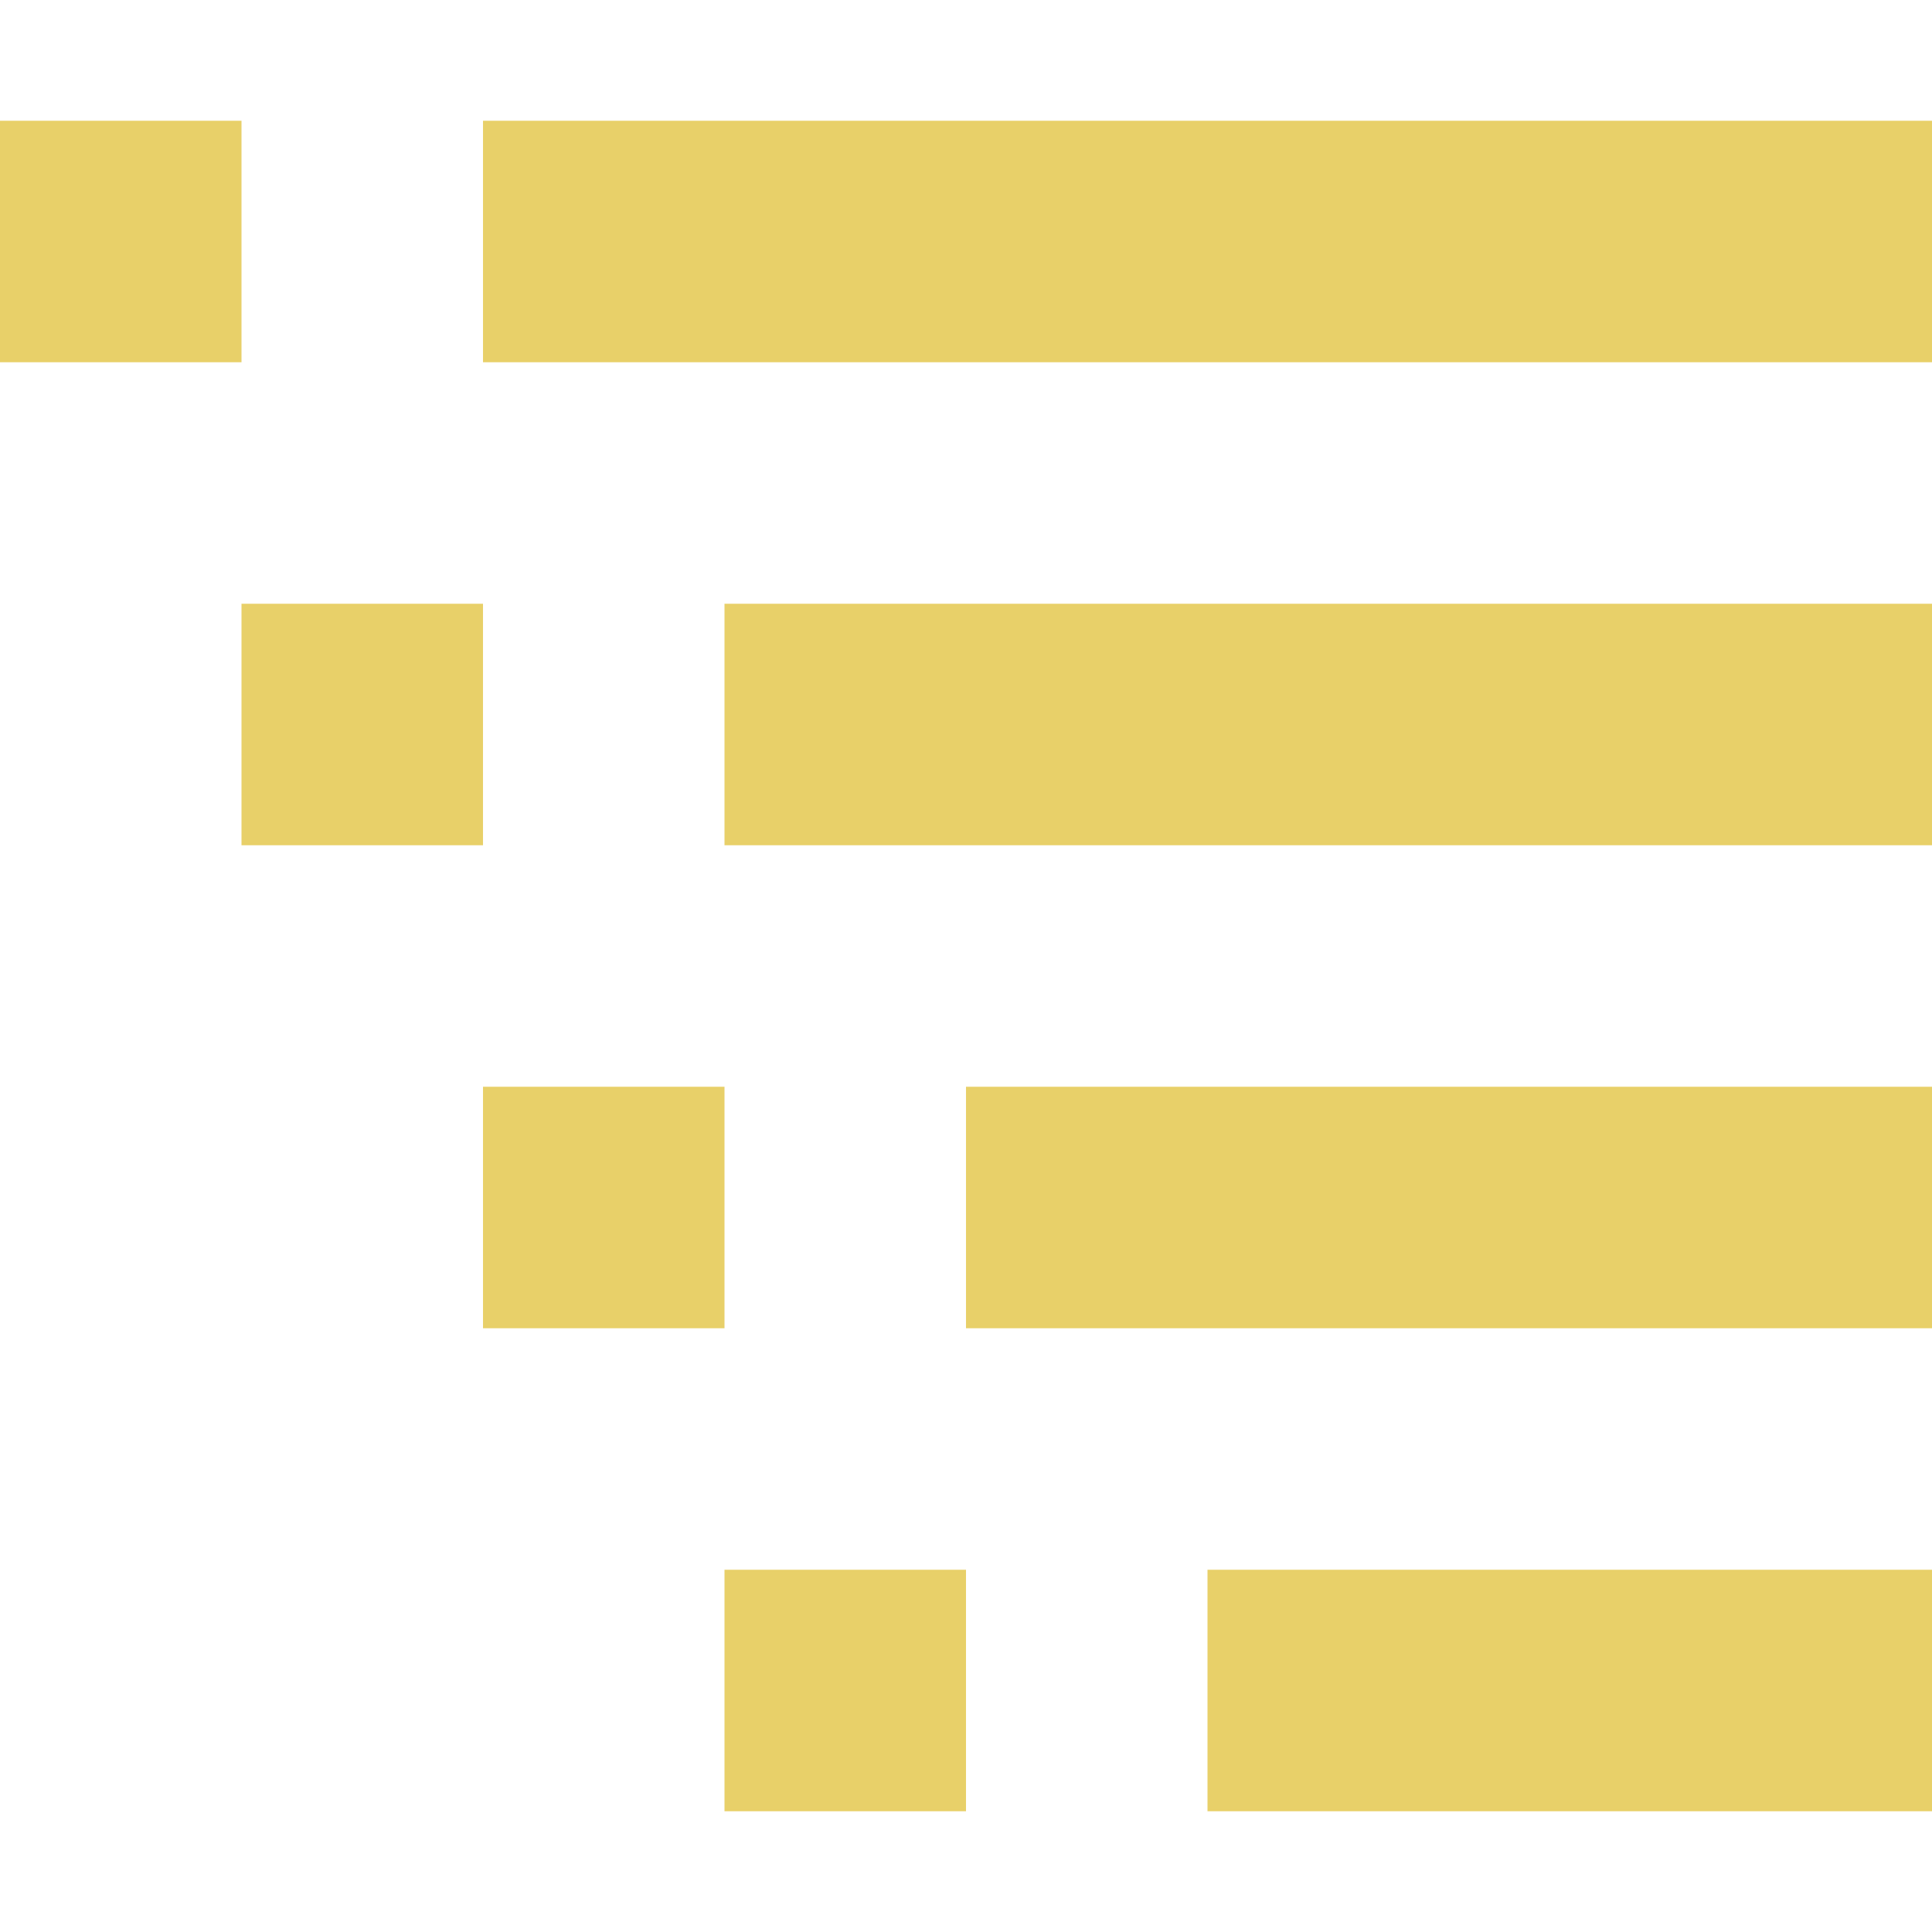<!DOCTYPE svg PUBLIC "-//W3C//DTD SVG 1.1//EN" "http://www.w3.org/Graphics/SVG/1.1/DTD/svg11.dtd"><svg xmlns="http://www.w3.org/2000/svg" width="16" height="16" viewBox="0 -1 16 16" preserveAspectRatio="xMinYMid meet" overflow="visible" enable-background="new 0 -1 16 16"><path d="M10 12h6v2h-6v-2zm-2 2v-2h-2v2h2zm0-4h8v-2h-8v2zm-4-2v2h2v-2h-2zm2-2h10v-2h-10v2zm-4-2v2h2v-2h-2zm2-4v2h12v-2h-12zm-2 0h-2v2h2v-2z" fill="#e8d069"/></svg>